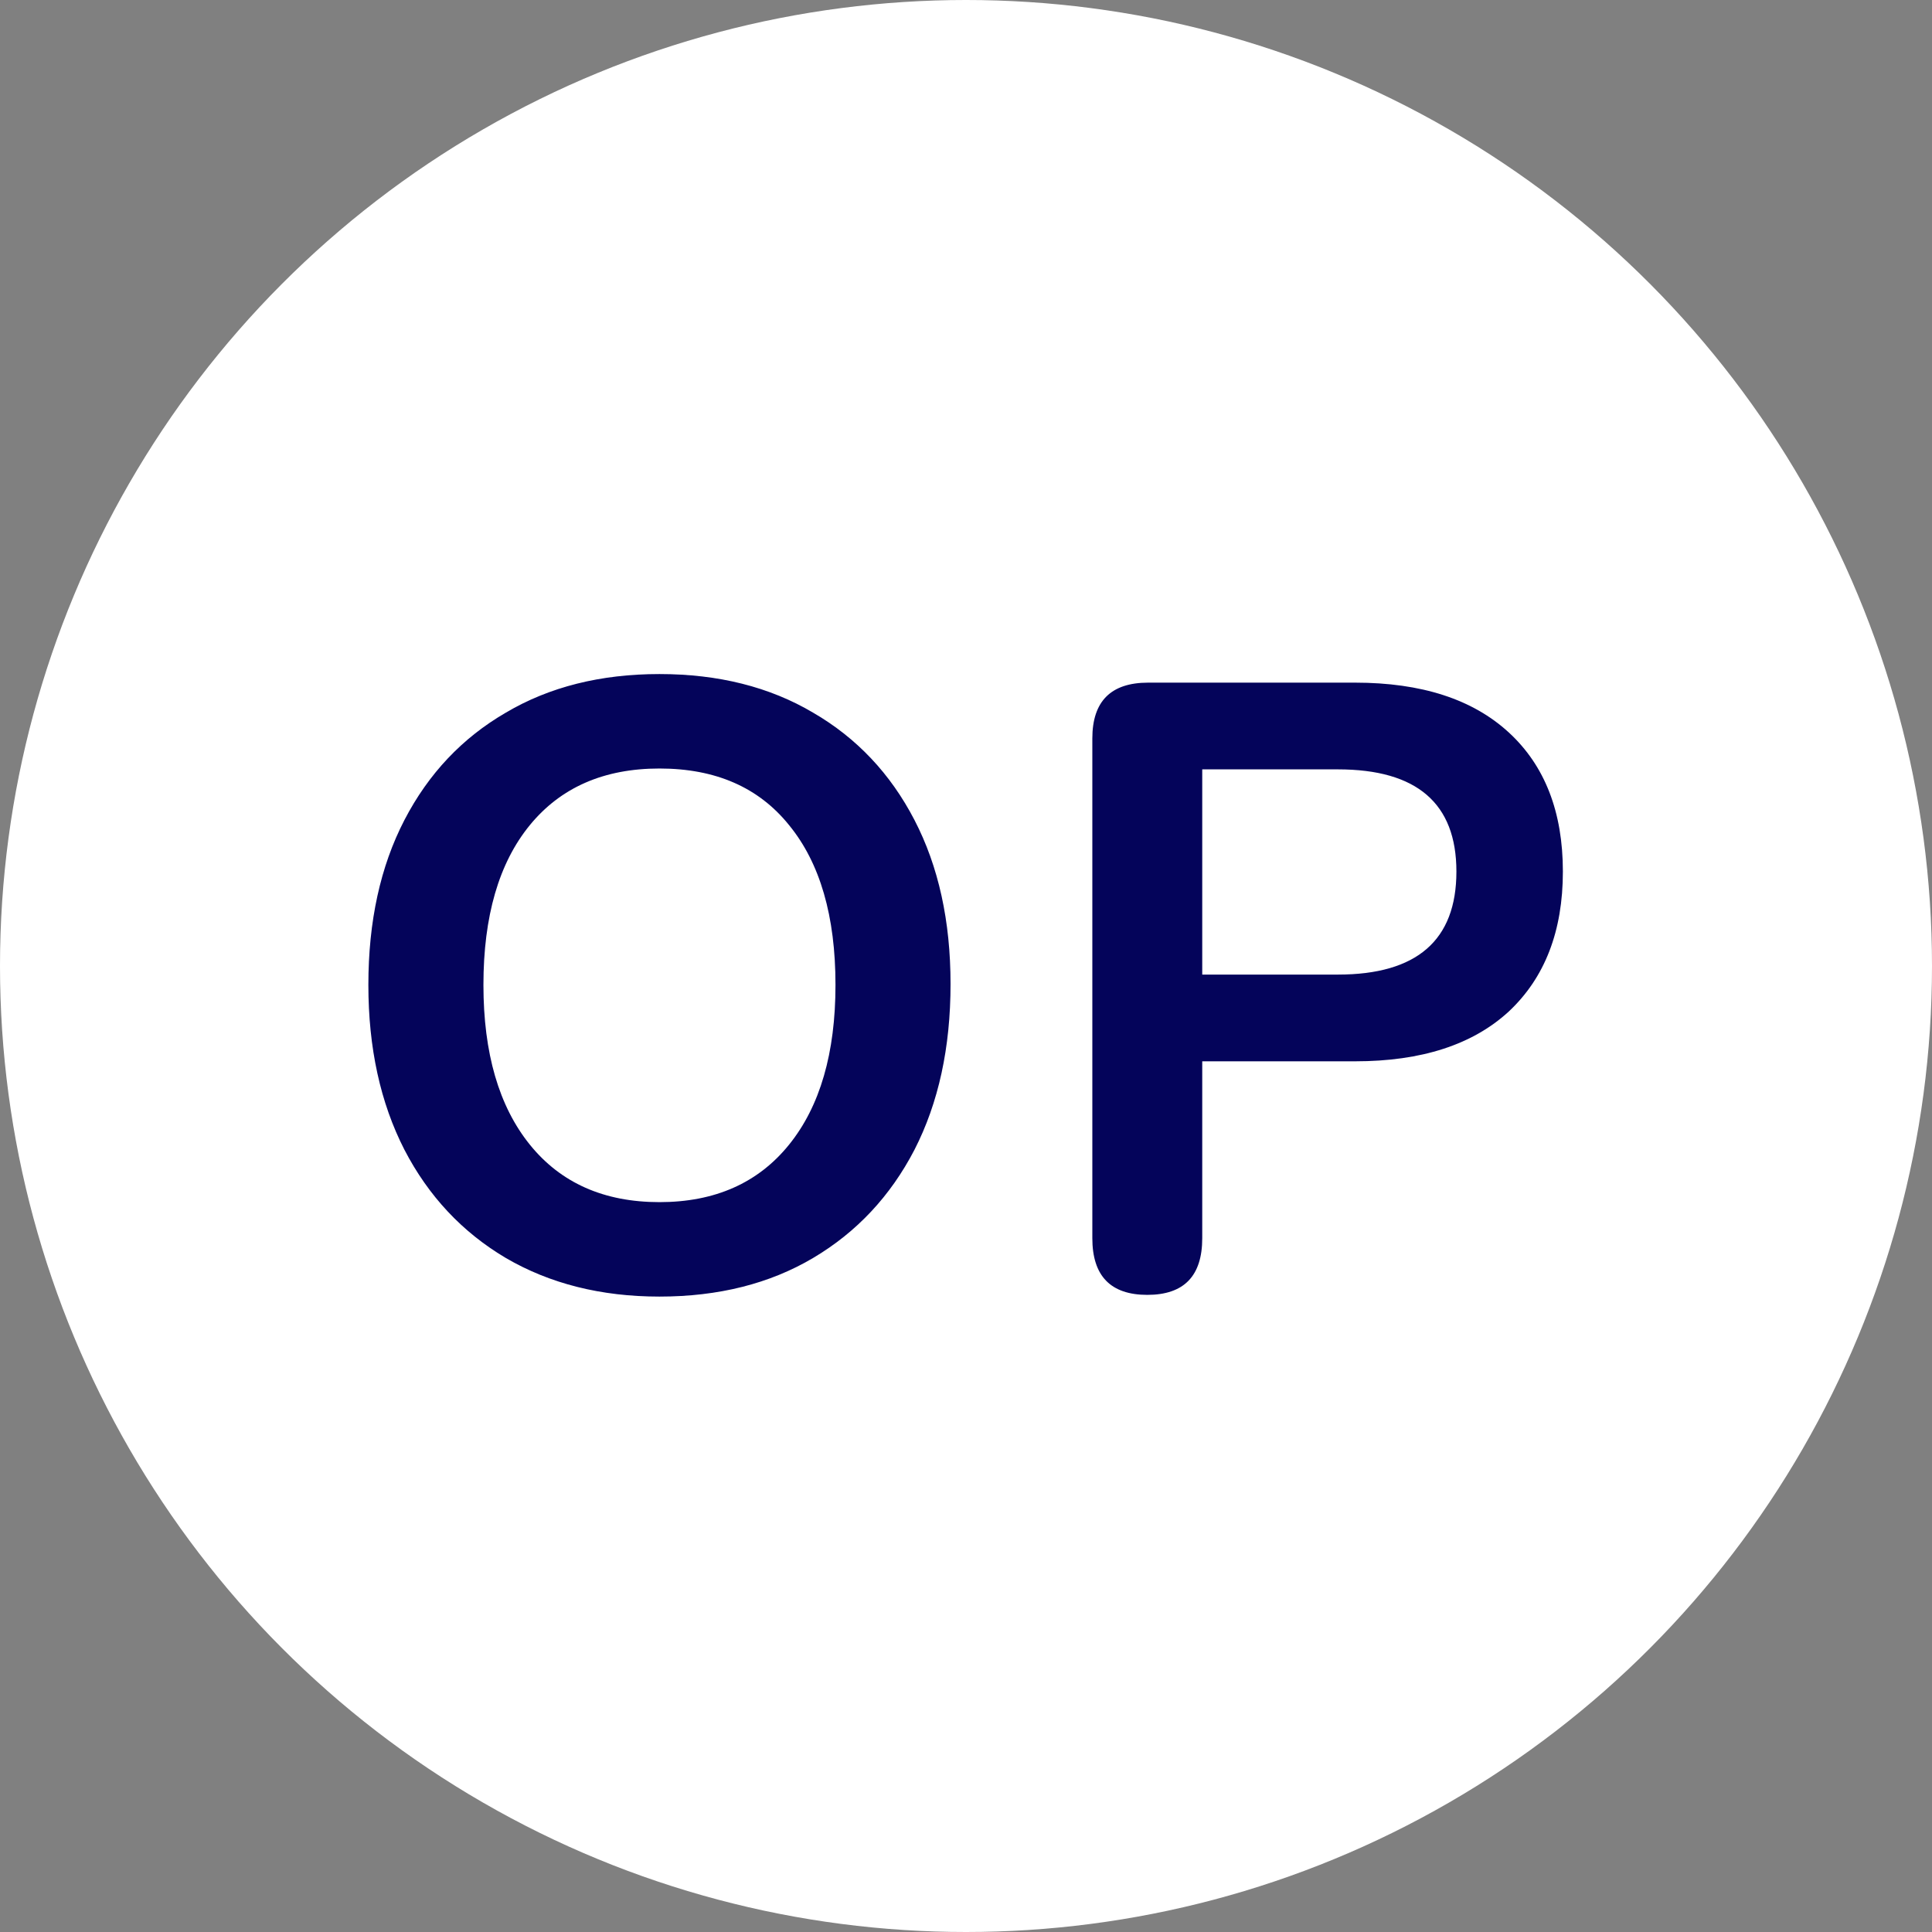 <svg width="18" height="18" viewBox="0 0 18 18" fill="none" xmlns="http://www.w3.org/2000/svg">
<rect x="0" y="0" width="18" height="18" fill="#808080" stroke="none"/>
<circle cx="9" cy="9" r="9" fill="white"/>
<path d="M6.144 12.08C5.6 12.08 5.123 11.96 4.712 11.72C4.307 11.48 3.992 11.144 3.768 10.712C3.544 10.275 3.432 9.763 3.432 9.176C3.432 8.584 3.544 8.072 3.768 7.64C3.992 7.208 4.307 6.875 4.712 6.64C5.117 6.4 5.595 6.28 6.144 6.28C6.693 6.28 7.171 6.4 7.576 6.64C7.981 6.875 8.296 7.208 8.52 7.64C8.744 8.072 8.856 8.581 8.856 9.168C8.856 9.76 8.744 10.275 8.52 10.712C8.296 11.144 7.981 11.48 7.576 11.72C7.171 11.96 6.693 12.08 6.144 12.08ZM6.144 11.2C6.661 11.2 7.064 11.021 7.352 10.664C7.64 10.307 7.784 9.811 7.784 9.176C7.784 8.536 7.64 8.04 7.352 7.688C7.069 7.336 6.667 7.16 6.144 7.16C5.627 7.16 5.224 7.336 4.936 7.688C4.648 8.04 4.504 8.536 4.504 9.176C4.504 9.811 4.648 10.307 4.936 10.664C5.224 11.021 5.627 11.2 6.144 11.2ZM10.689 12.064C10.348 12.064 10.177 11.888 10.177 11.536V6.88C10.177 6.533 10.351 6.36 10.697 6.36H12.625C13.244 6.36 13.721 6.515 14.057 6.824C14.393 7.133 14.561 7.565 14.561 8.12C14.561 8.675 14.393 9.109 14.057 9.424C13.721 9.733 13.244 9.888 12.625 9.888H11.201V11.536C11.201 11.888 11.031 12.064 10.689 12.064ZM11.201 9.08H12.465C13.201 9.08 13.569 8.76 13.569 8.12C13.569 7.485 13.201 7.168 12.465 7.168H11.201V9.08Z" fill="#04045A"/>
</svg>

